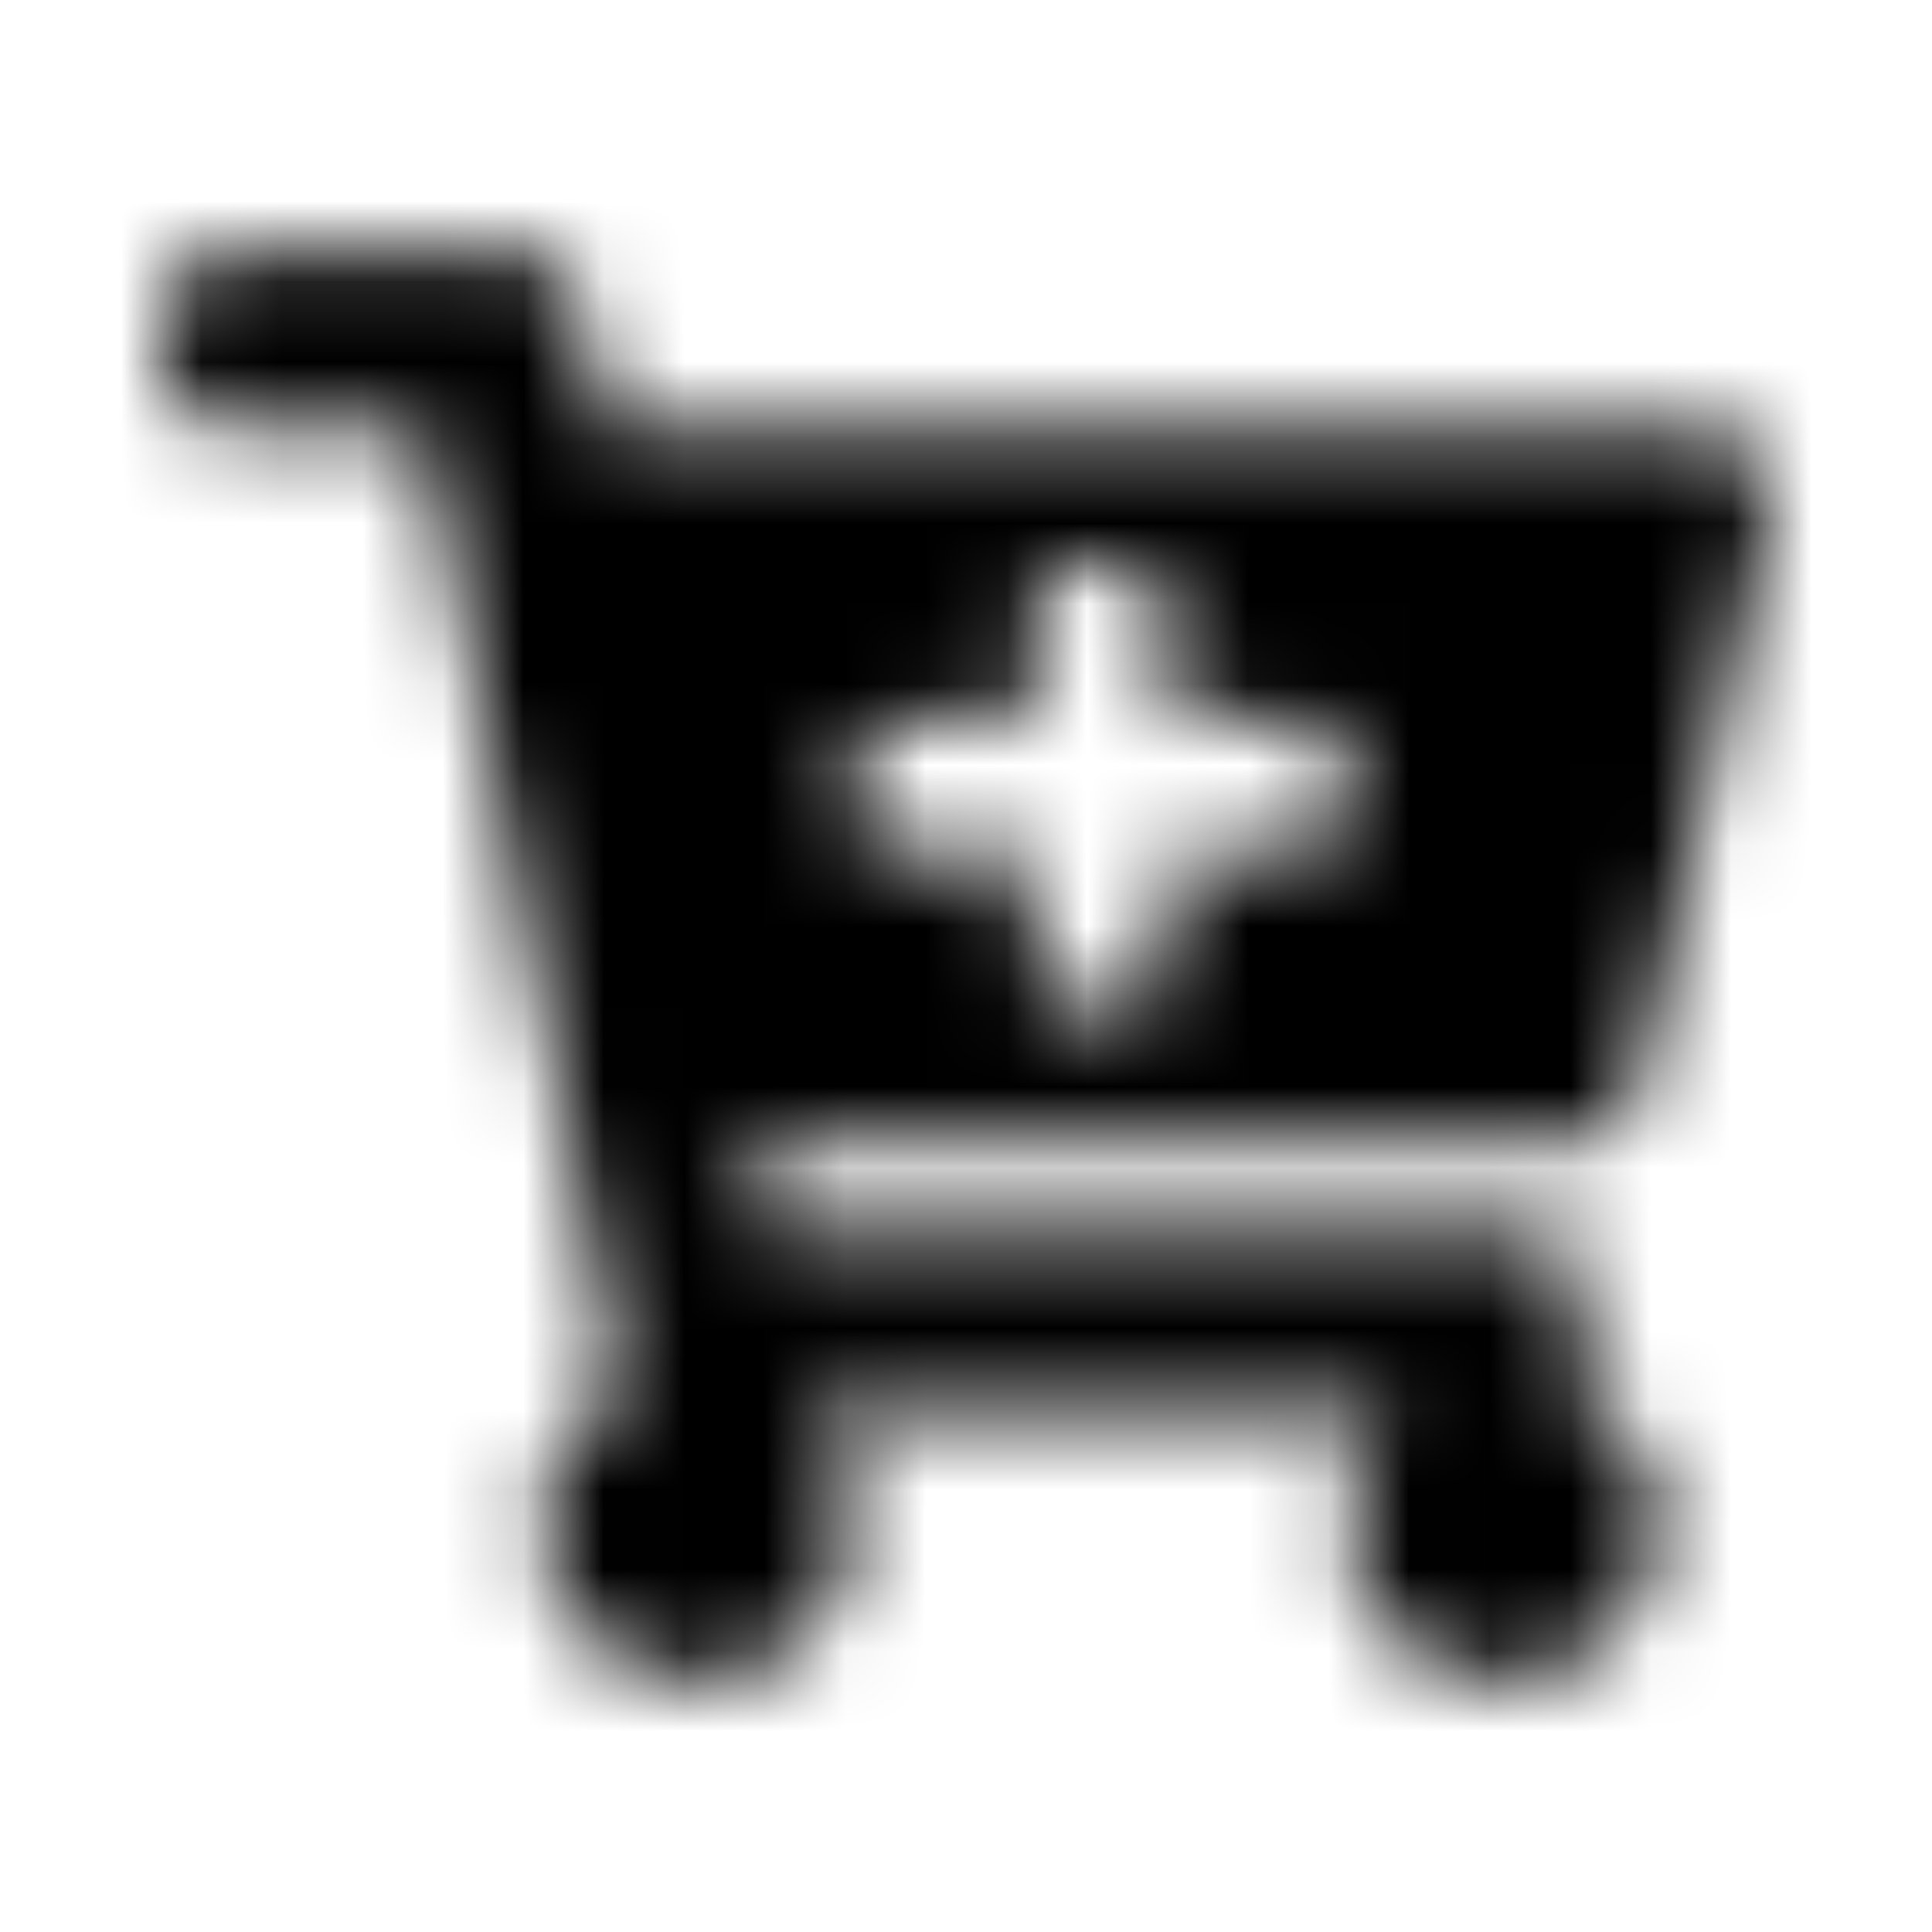 <?xml version="1.0" encoding="UTF-8"?>
<svg width="24px" height="24px" viewBox="0 0 24 24" version="1.1" xmlns="http://www.w3.org/2000/svg" xmlns:xlink="http://www.w3.org/1999/xlink">
    <!-- Generator: Sketch 52.5 (67469) - http://www.bohemiancoding.com/sketch -->
    <title>cart-plus</title>
    <desc>Created with Sketch.</desc>
    <defs>
        <path d="M19.525,14.222 L9.346,14.222 L9.574,15.333 L18.894,15.333 C19.428,15.333 19.825,15.83 19.706,16.351 L19.515,17.194 C20.164,17.509 20.611,18.175 20.611,18.944 C20.611,20.028 19.725,20.904 18.638,20.889 C17.603,20.874 16.751,20.033 16.723,18.998 C16.708,18.433 16.934,17.92 17.306,17.556 L10.027,17.556 C10.387,17.909 10.611,18.4 10.611,18.944 C10.611,20.049 9.69,20.939 8.574,20.887 C7.583,20.841 6.777,20.04 6.725,19.049 C6.685,18.284 7.087,17.61 7.699,17.258 L5.26,5.333 L2.833,5.333 C2.373,5.333 2,4.96 2,4.5 L2,3.944 C2,3.484 2.373,3.111 2.833,3.111 L6.393,3.111 C6.789,3.111 7.13,3.39 7.21,3.777 L7.528,5.333 L21.166,5.333 C21.701,5.333 22.097,5.83 21.979,6.351 L20.337,13.574 C20.251,13.953 19.914,14.222 19.525,14.222 Z M16.167,8.944 L14.5,8.944 L14.5,7.556 C14.5,7.249 14.251,7 13.944,7 L13.389,7 C13.082,7 12.833,7.249 12.833,7.556 L12.833,8.944 L11.167,8.944 C10.86,8.944 10.611,9.193 10.611,9.5 L10.611,10.056 C10.611,10.362 10.86,10.611 11.167,10.611 L12.833,10.611 L12.833,12 C12.833,12.307 13.082,12.556 13.389,12.556 L13.944,12.556 C14.251,12.556 14.5,12.307 14.5,12 L14.5,10.611 L16.167,10.611 C16.474,10.611 16.722,10.362 16.722,10.056 L16.722,9.5 C16.722,9.193 16.474,8.944 16.167,8.944 Z" id="path-1"></path>
    </defs>
    <g id="cart-plus" stroke="none" stroke-width="1" fill="none" fill-rule="evenodd">
        <mask id="mask-2" fill="white">
            <use xlink:href="#path-1"></use>
        </mask>
        <g fill-rule="nonzero"></g>
        <g id="🎨-color" mask="url(#mask-2)" fill="#000000">
            <rect id="🎨-Color" x="0" y="0" width="24" height="24"></rect>
        </g>
    </g>
</svg>